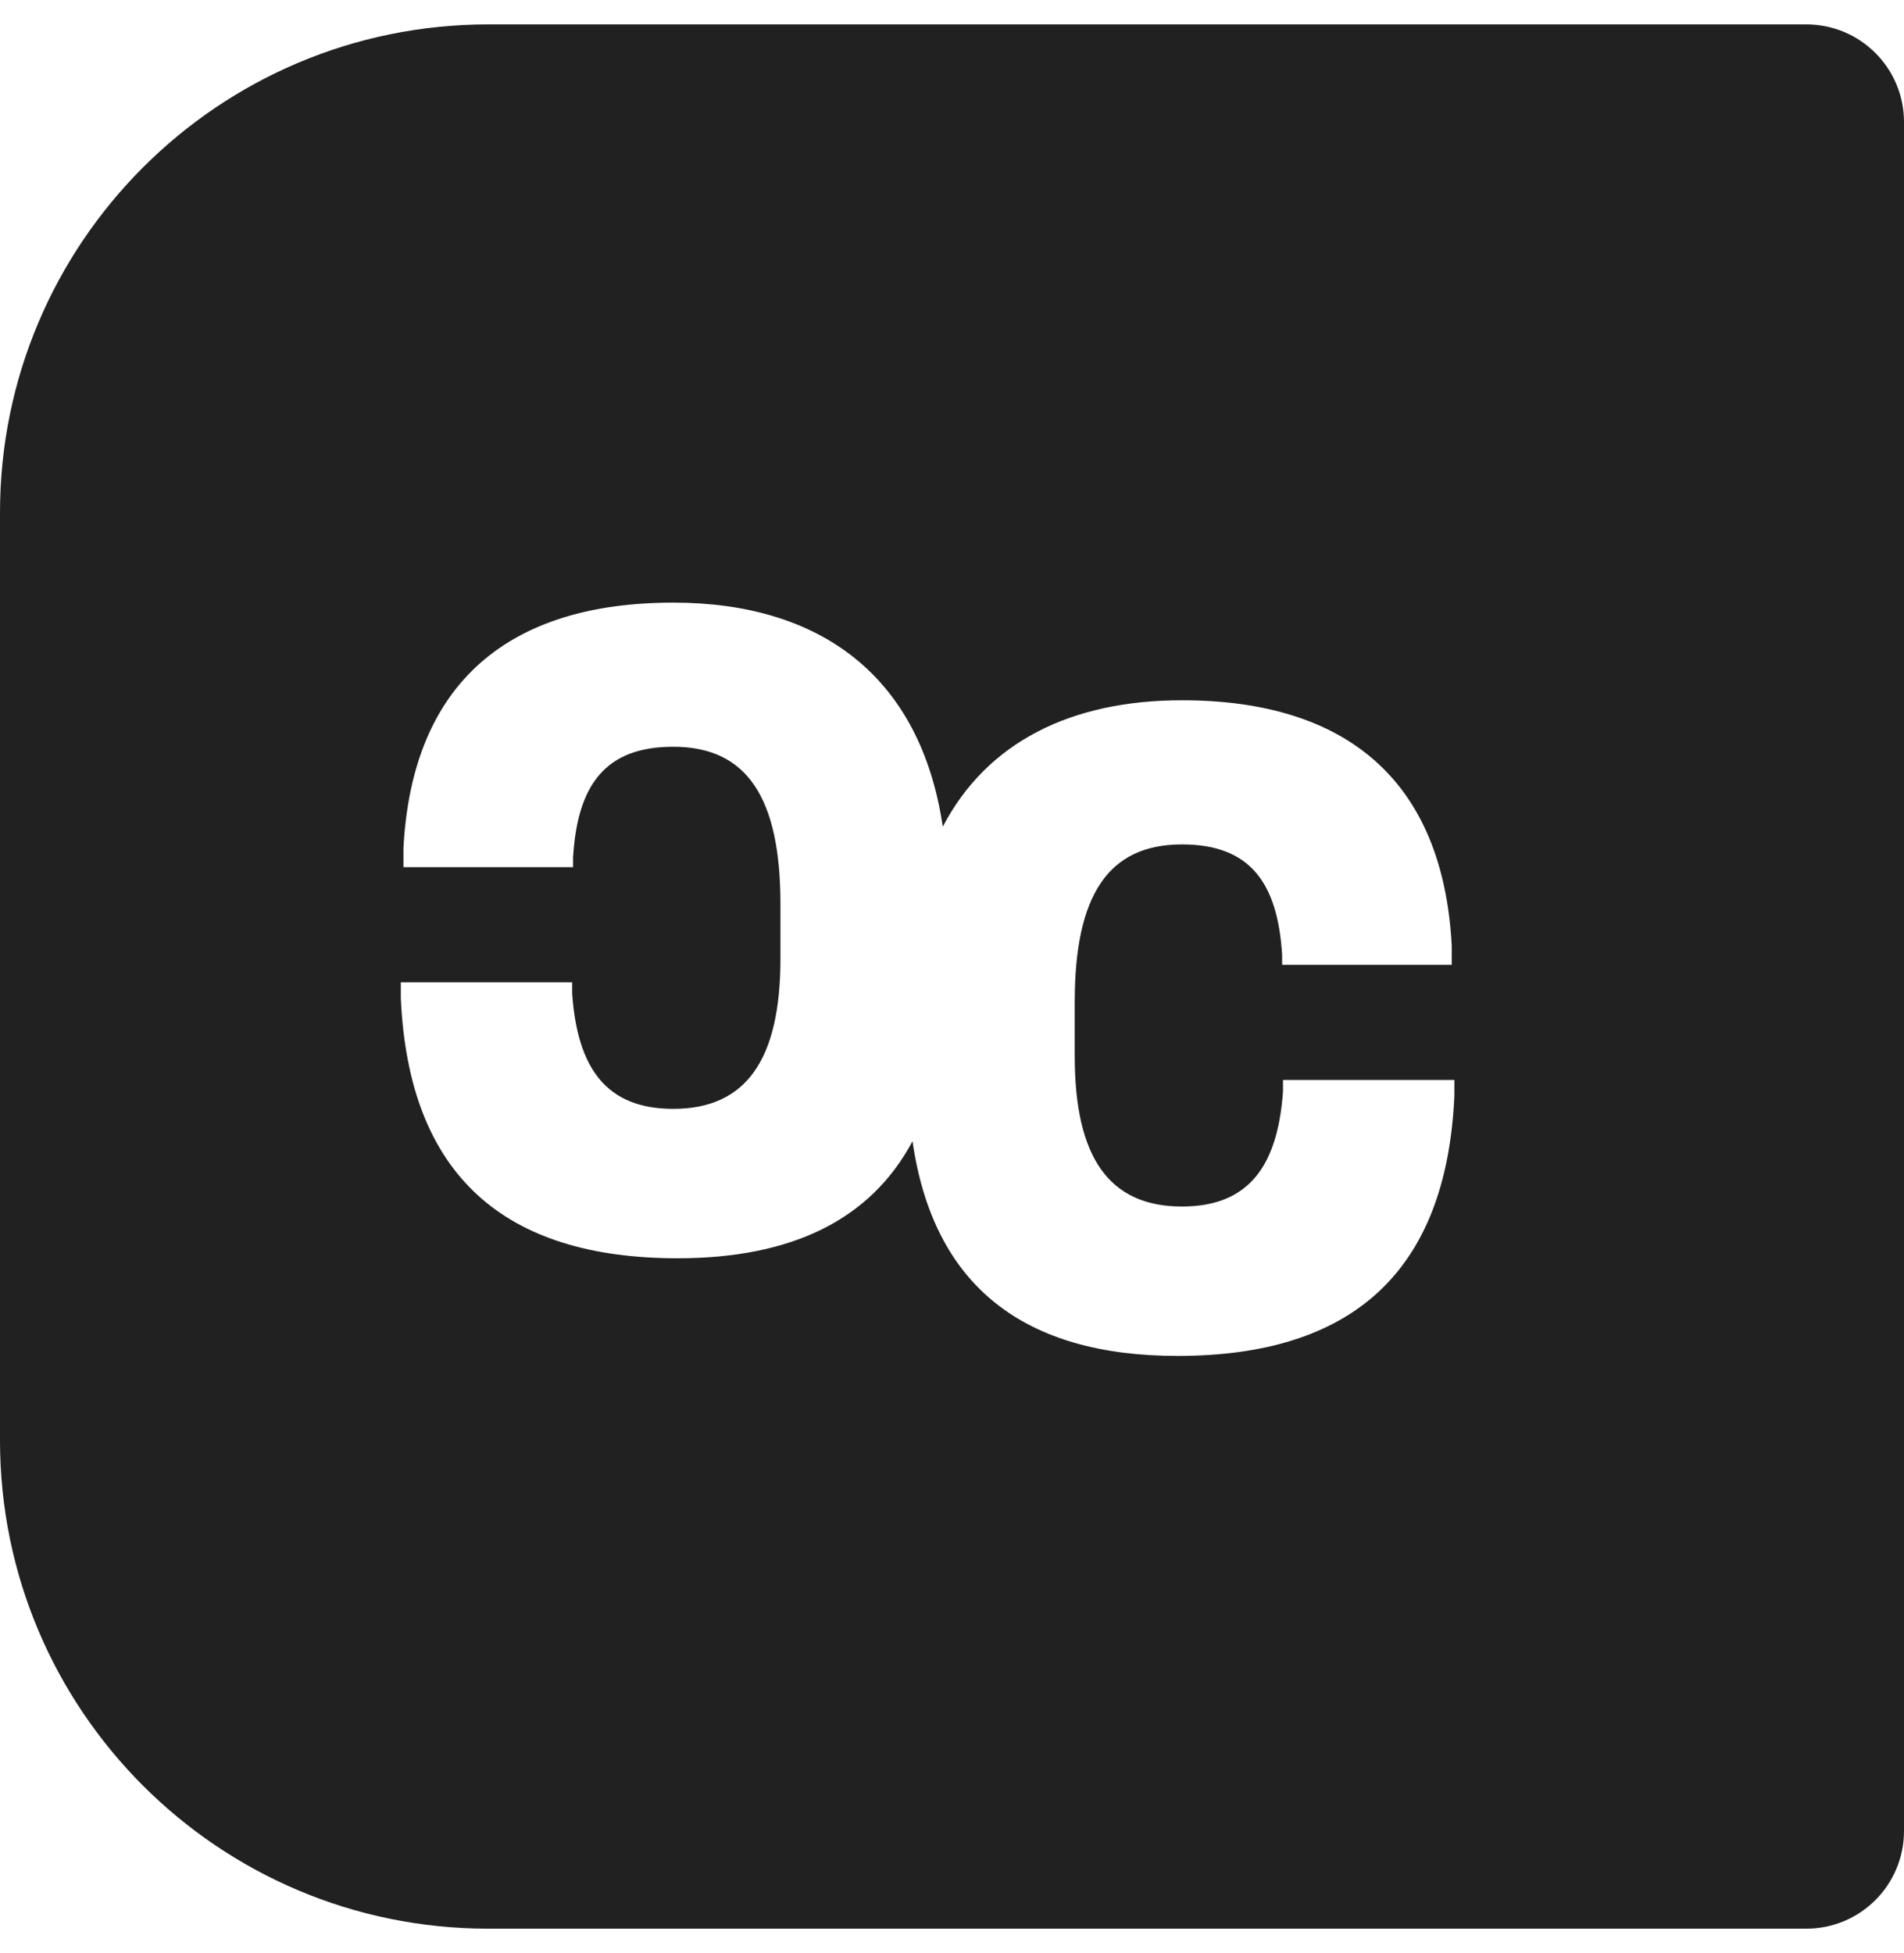 <svg xmlns="http://www.w3.org/2000/svg" version="1.1" xmlns:xlink="http://www.w3.org/1999/xlink" xmlns:svgjs="http://svgjs.dev/svgjs" width="39" height="40"><svg width="39" height="40" viewBox="0 0 39 40" fill="none" xmlns="http://www.w3.org/2000/svg">
<path fill-rule="evenodd" clip-rule="evenodd" d="M10 0.5C4.477 0.5 0 4.977 0 10.5V29.5C0 35.023 4.477 39.5 10 39.5H37C38.105 39.5 39 38.605 39 37.5V2.5C39 1.395 38.105 0.5 37 0.5H10ZM18.691 23.373C17.829 24.99 16.203 25.77 13.88 25.77C10.334 25.77 8.372 24.078 8.21 20.442V20.118H11.72V20.352C11.828 21.882 12.422 22.71 13.79 22.71C15.284 22.71 15.986 21.702 15.986 19.632V18.516C15.986 16.338 15.302 15.294 13.79 15.294C12.404 15.294 11.828 16.068 11.738 17.562V17.76H8.264V17.364C8.444 13.98 10.424 12.342 13.79 12.342C16.809 12.342 18.857 13.855 19.311 16.931C20.218 15.198 21.939 14.342 24.21 14.342C27.576 14.342 29.556 15.98 29.736 19.364V19.76H26.262V19.562C26.172 18.068 25.596 17.294 24.21 17.294C22.698 17.294 22.014 18.338 22.014 20.516V21.632C22.014 23.702 22.716 24.71 24.21 24.71C25.578 24.71 26.172 23.882 26.28 22.352V22.118H29.79V22.442C29.628 26.078 27.666 27.77 24.12 27.77C20.987 27.77 19.121 26.352 18.691 23.373Z" fill="#212121"></path>
</svg><style>@media (prefers-color-scheme: light) { :root { filter: none; } }
@media (prefers-color-scheme: dark) { :root { filter: contrast(0.385) brightness(4.5); } }
</style></svg>